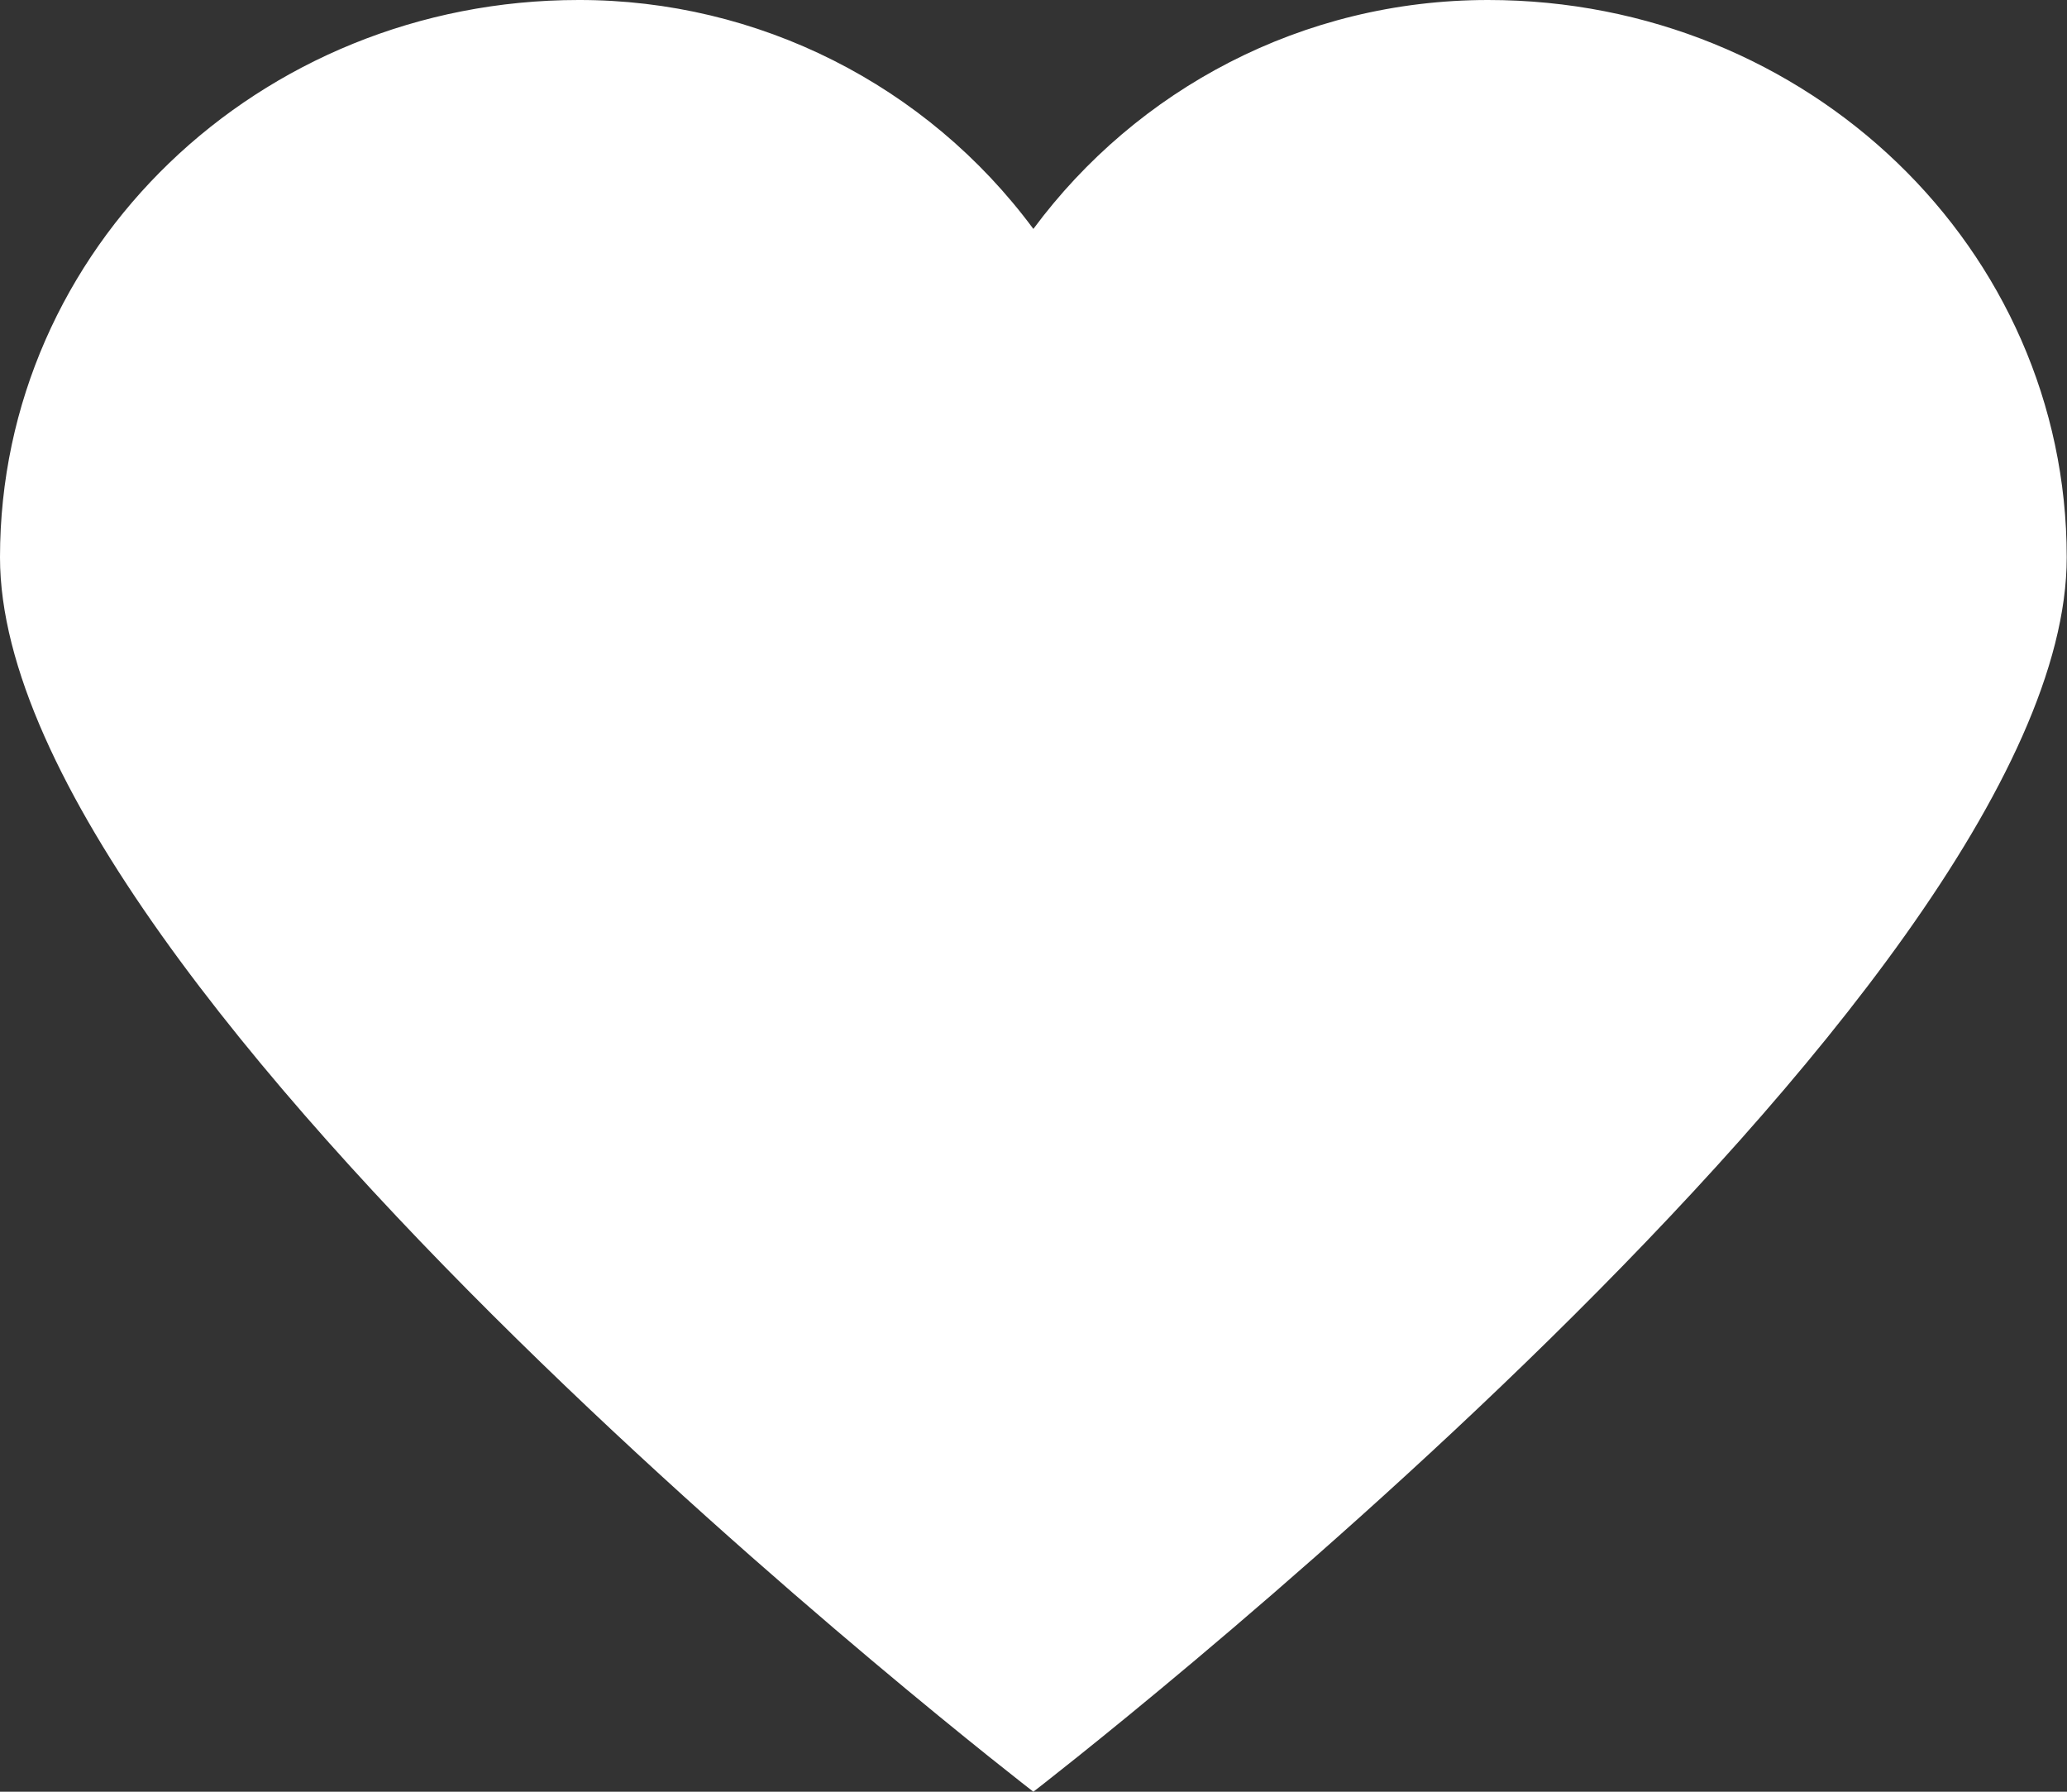 <?xml version="1.0" encoding="UTF-8"?>
<svg width="15px" height="13px" viewBox="0 0 15 13" version="1.1" xmlns="http://www.w3.org/2000/svg" xmlns:xlink="http://www.w3.org/1999/xlink">
    <rect x="0" y="0" width="15" height="13" fill="#333333" stroke="none"/>
    <!-- Generator: Sketch 50.2 (55047) - http://www.bohemiancoding.com/sketch -->
    <title>heart</title>
    <desc>Created with Sketch.</desc>
    <defs></defs>
    <g id="Symbols" stroke="none" stroke-width="1" fill="none" fill-rule="evenodd">
        <g id="heart" fill="#FFFFFF" fill-rule="nonzero">
            <g id="Shape">
                <path d="M10.799,0 C9.449,0 8.248,0.65 7.499,1.661 C6.725,0.615 5.5,-0.002 4.199,-4.54858387e-16 C1.875,0 0,1.806 0,4.044 C0,7.223 7.499,13 7.499,13 C7.499,13 14.998,7.223 14.998,4.044 C14.998,1.806 13.123,0 10.799,0 Z"></path>
            </g>
        </g>
    </g>
</svg>